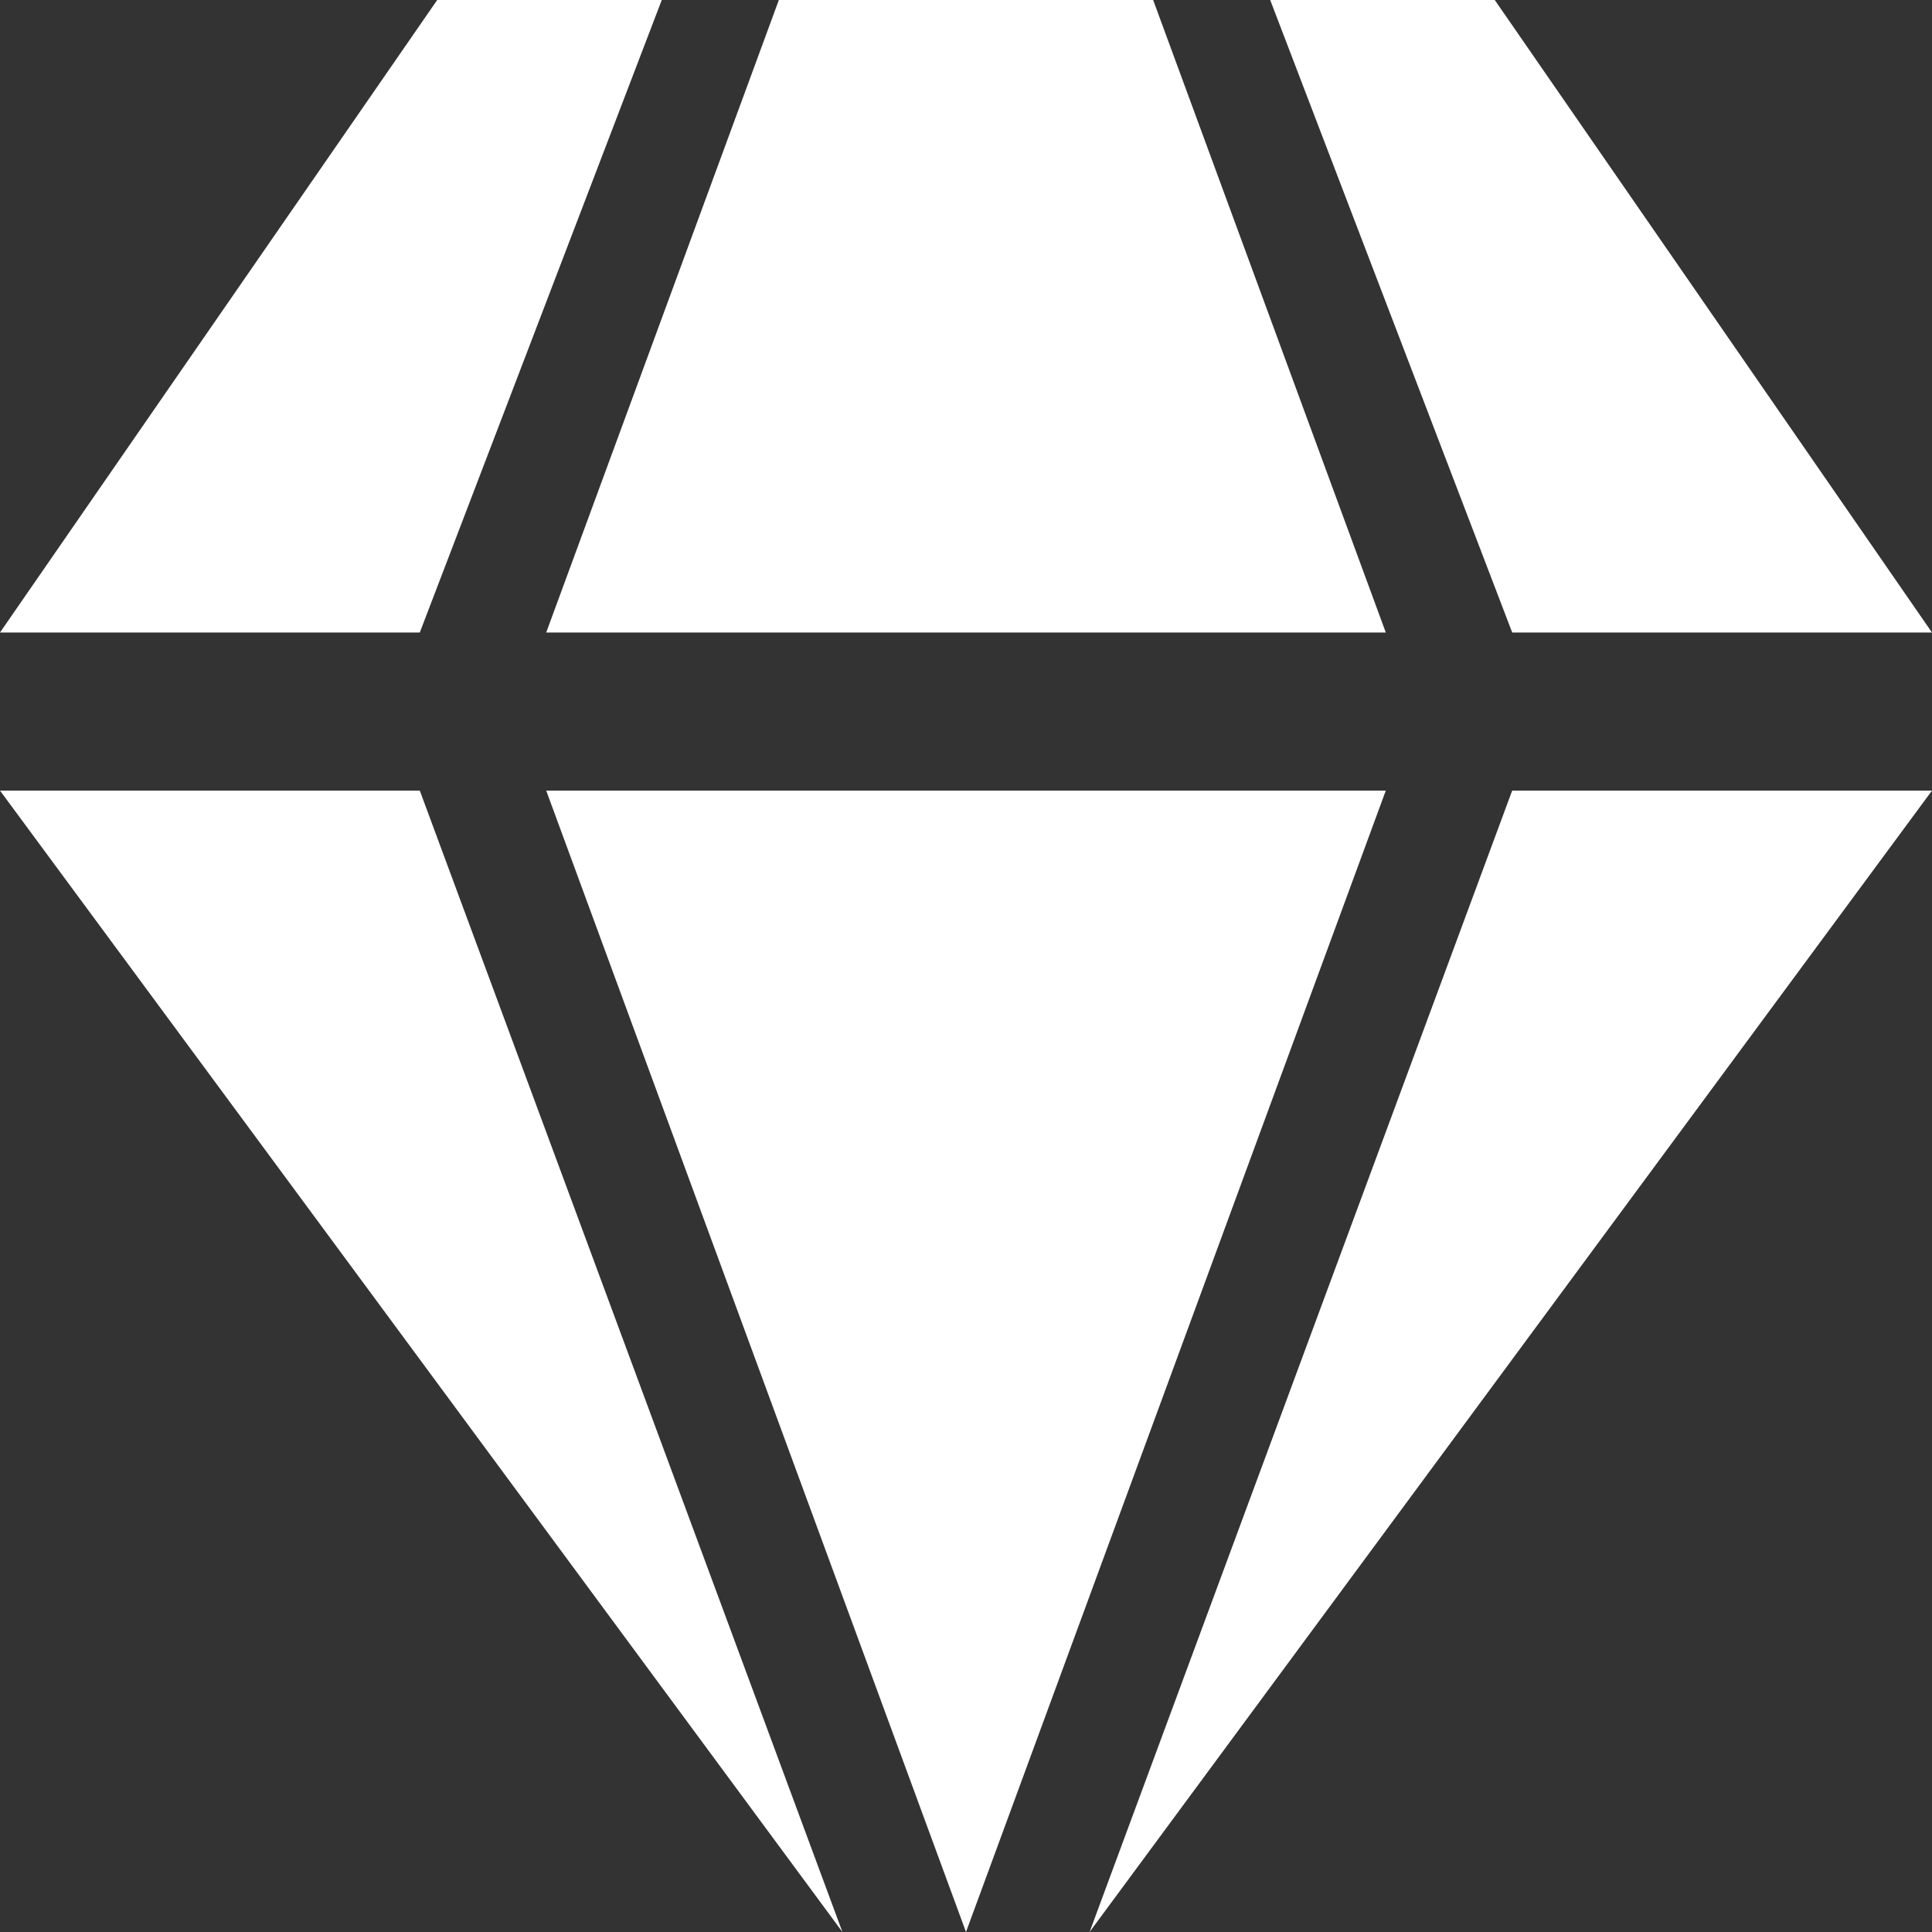 <svg xmlns="http://www.w3.org/2000/svg" width="60" height="60" viewBox="0 0 60 60">
    <rect x="0" y="0" width="60" height="60" fill="#333333" stroke="none"/>
    <g data-name="Group 120953">
        <path data-name="Path 94975" d="M33.478 20.583H20.441L33.478 56.03l13.037-35.447z" transform="translate(-3.478 3.97)" style="fill:#fff"/>
        <path data-name="Path 94976" d="M0 20.583 26.162 56.03 13.037 20.583z" transform="translate(0 3.97)" style="fill:#fff"/>
        <path data-name="Path 94977" d="M53.9 20.583 40.776 56.03l26.162-35.447z" transform="translate(-6.938 3.97)" style="fill:#fff"/>
        <path data-name="Path 94978" d="M13.578 0 0 19.643h13.037L20.552 0z" style="fill:#fff"/>
        <path data-name="Path 94979" d="m27.666 0-7.225 19.643h26.074L39.29 0z" transform="translate(-3.478)" style="fill:#fff"/>
        <path data-name="Path 94980" d="m47.536 0 7.516 19.643h13.036L54.51 0z" transform="translate(-8.089)" style="fill:#fff"/>
    </g>
</svg>

